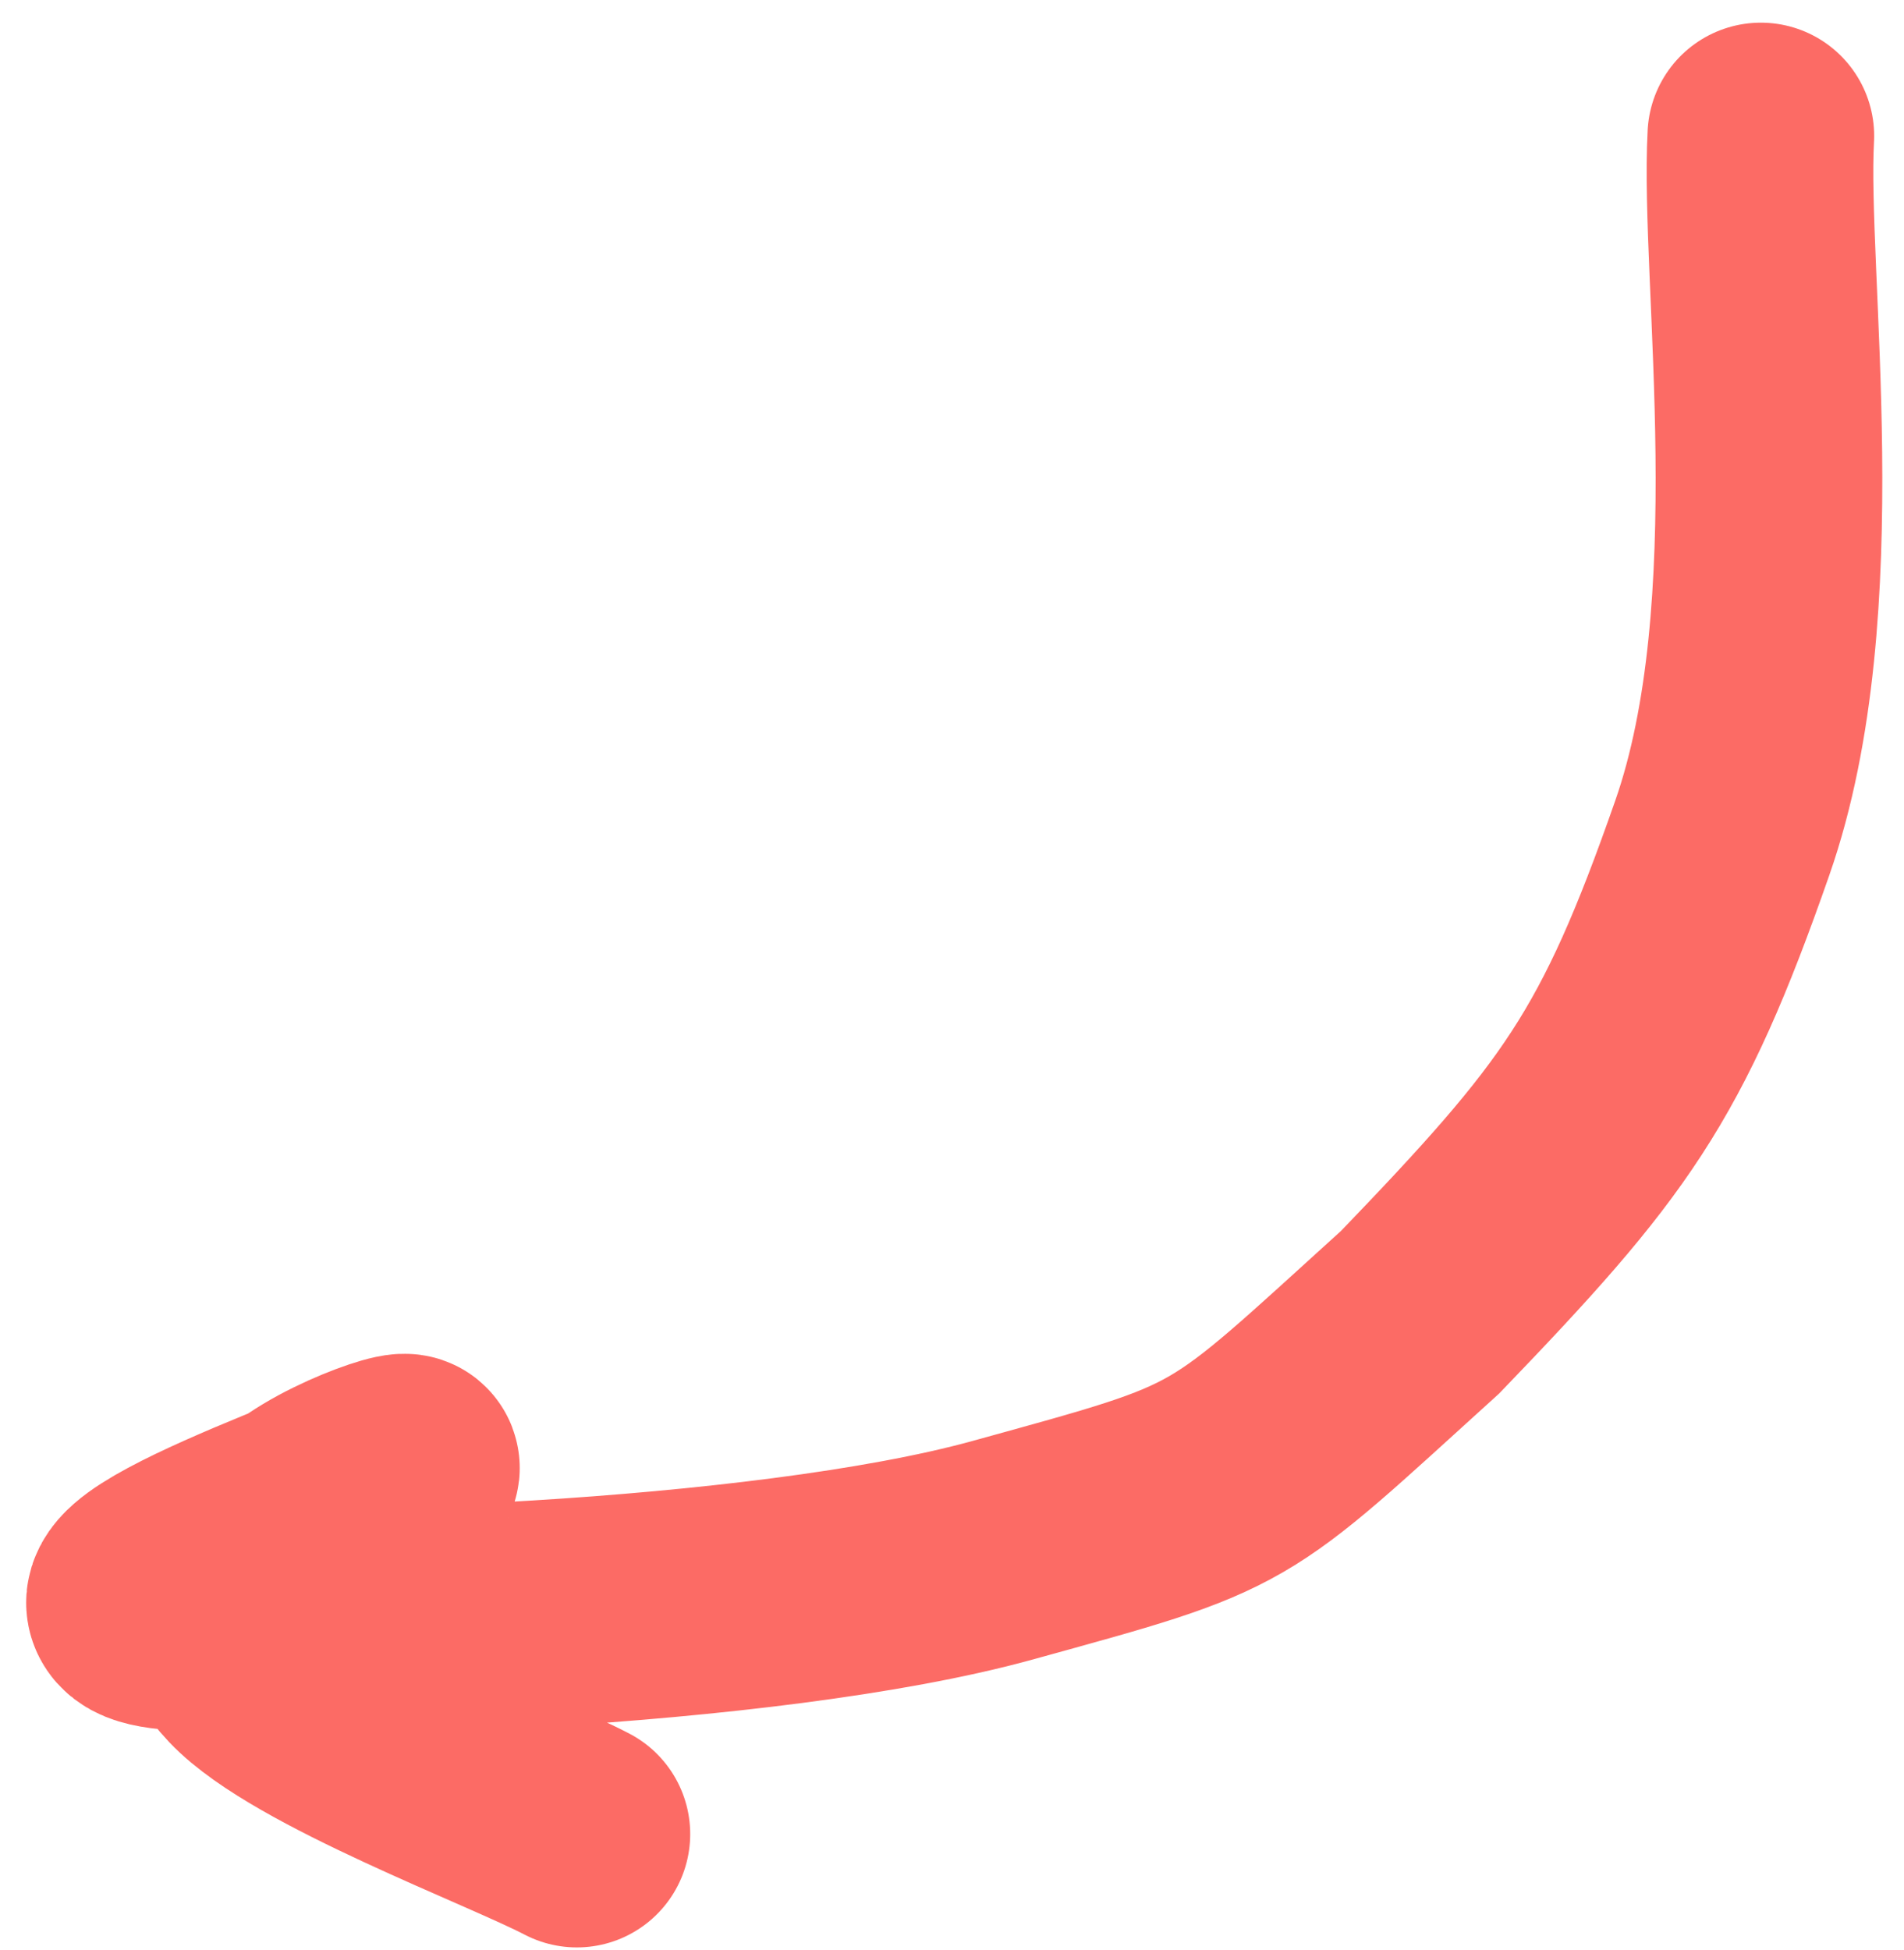 <svg width="42" height="43" viewBox="0 0 42 43" fill="none" xmlns="http://www.w3.org/2000/svg">
<path d="M38.842 3C38.672 6.096 39.765 13.406 37.992 18.479C36.22 23.553 35.181 24.935 31.328 28.939C26.932 32.923 27.378 32.738 22.113 34.192C16.847 35.646 6.294 35.983 3.65 35.636C1.005 35.289 8.352 32.84 8.888 32.457C9.424 32.074 6.999 32.871 6.331 33.72C5.662 34.569 4.266 35.356 5.545 36.702C6.824 38.048 11.289 39.701 12.725 40.451" stroke="#FC6B65" stroke-width="5" stroke-linecap="round"/>
</svg>
